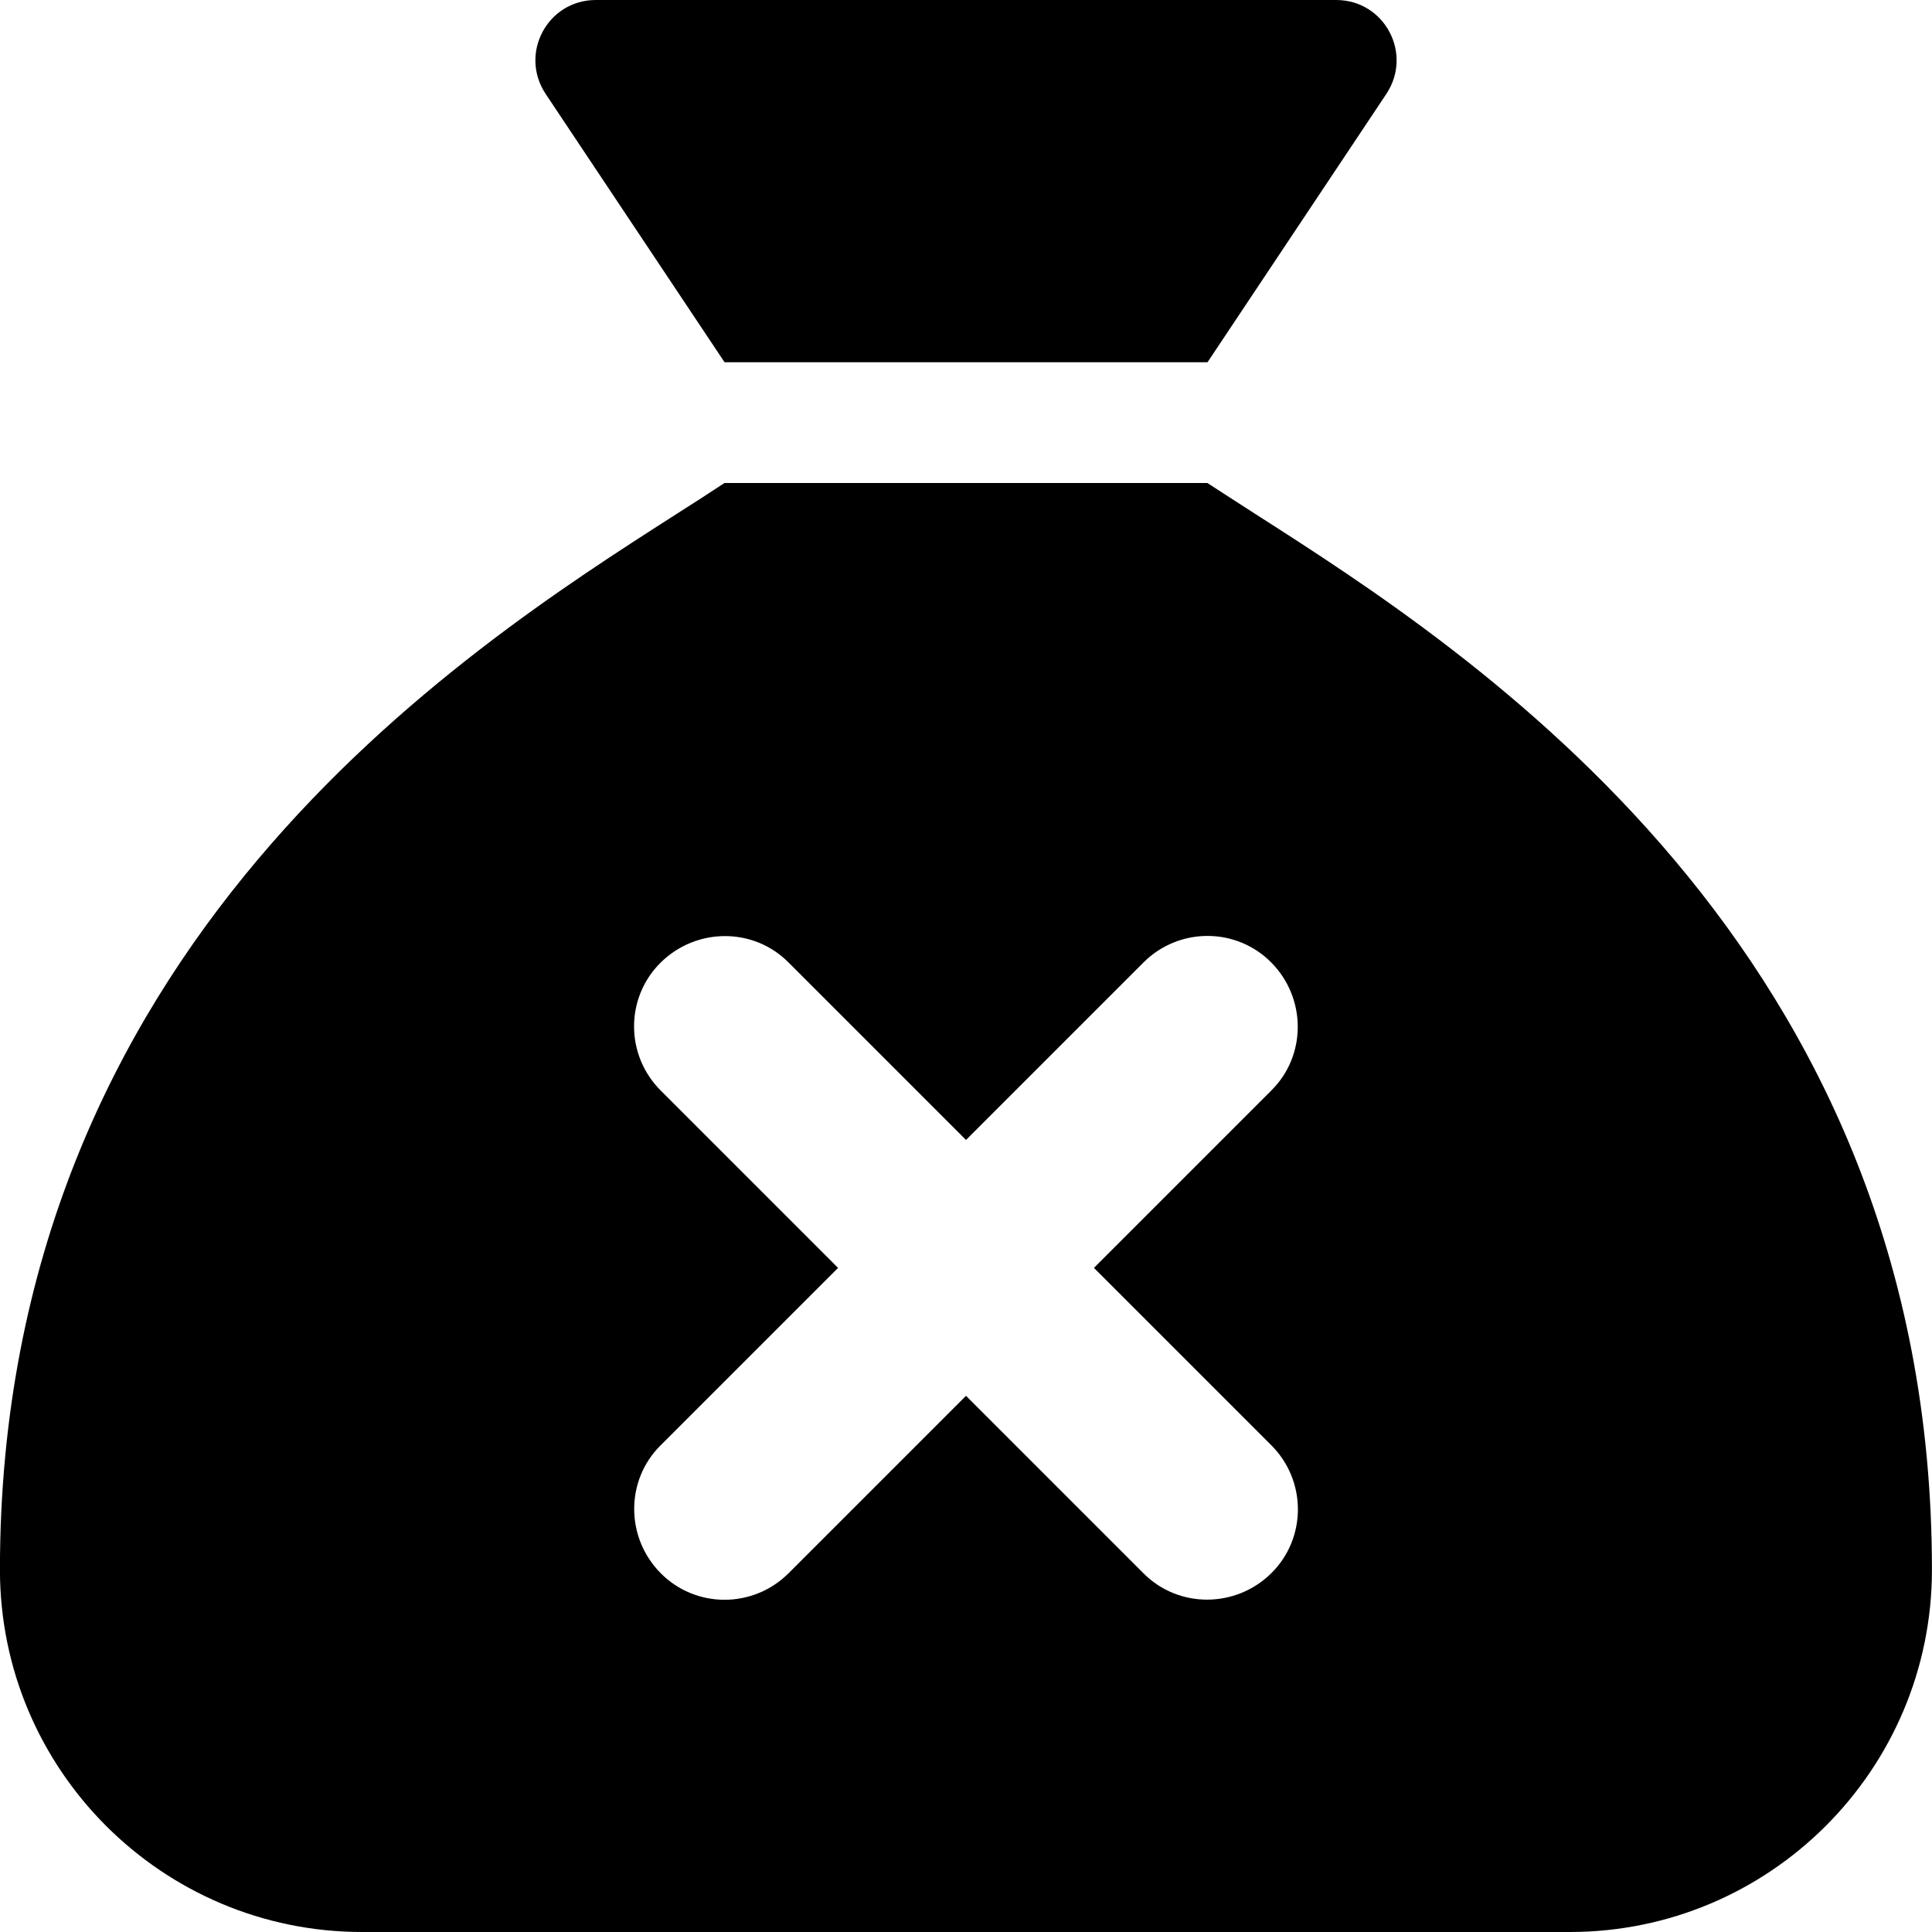 <svg version="1.1" xmlns="http://www.w3.org/2000/svg" width="32" height="32" viewBox="0 0 32 32">
<path fill="currentColor" d="M12 6h8l2.962-4.444c0.444-0.669-0.031-1.556-0.831-1.556h-12.262c-0.8 0-1.275 0.887-0.831 1.556l2.963 4.444zM20 8h-8c-0.238 0.156-0.506 0.331-0.813 0.525v0 0c-3.544 2.269-11.188 7.156-11.188 17.475 0 3.313 2.688 6 6 6h20c3.313 0 6-2.688 6-6 0-10.319-7.644-15.206-11.188-17.475-0.3-0.194-0.575-0.369-0.813-0.525zM18.119 21l2.938 2.938c0.587 0.587 0.587 1.538 0 2.119s-1.538 0.587-2.119 0l-2.938-2.938-2.938 2.938c-0.588 0.587-1.537 0.587-2.119 0s-0.588-1.538 0-2.119l2.938-2.938-2.938-2.938c-0.588-0.587-0.588-1.538 0-2.119s1.537-0.588 2.119 0l2.938 2.938 2.938-2.938c0.587-0.588 1.538-0.588 2.119 0s0.587 1.538 0 2.119l-2.938 2.938z"/>
</svg>
